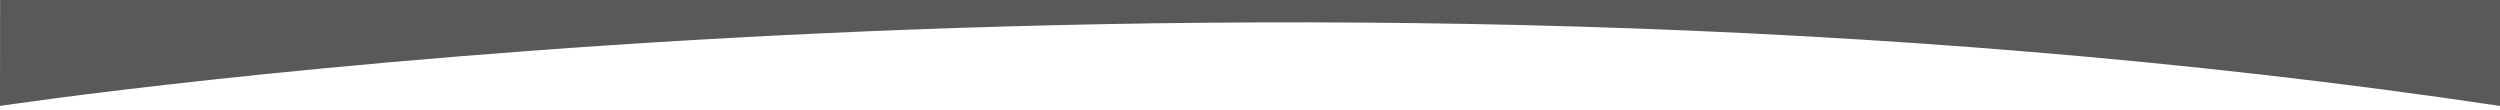 <svg xmlns="http://www.w3.org/2000/svg" viewBox="0 0 1612.47 70.69"><defs><style>.cls-1{fill:#58595b;}</style></defs><title>Artboard 30</title><g id="Layer_1" data-name="Layer 1"><path class="cls-1" d="M0,68.33s801-121.3,1612.47,0V-451.08H.49Z"/></g></svg>